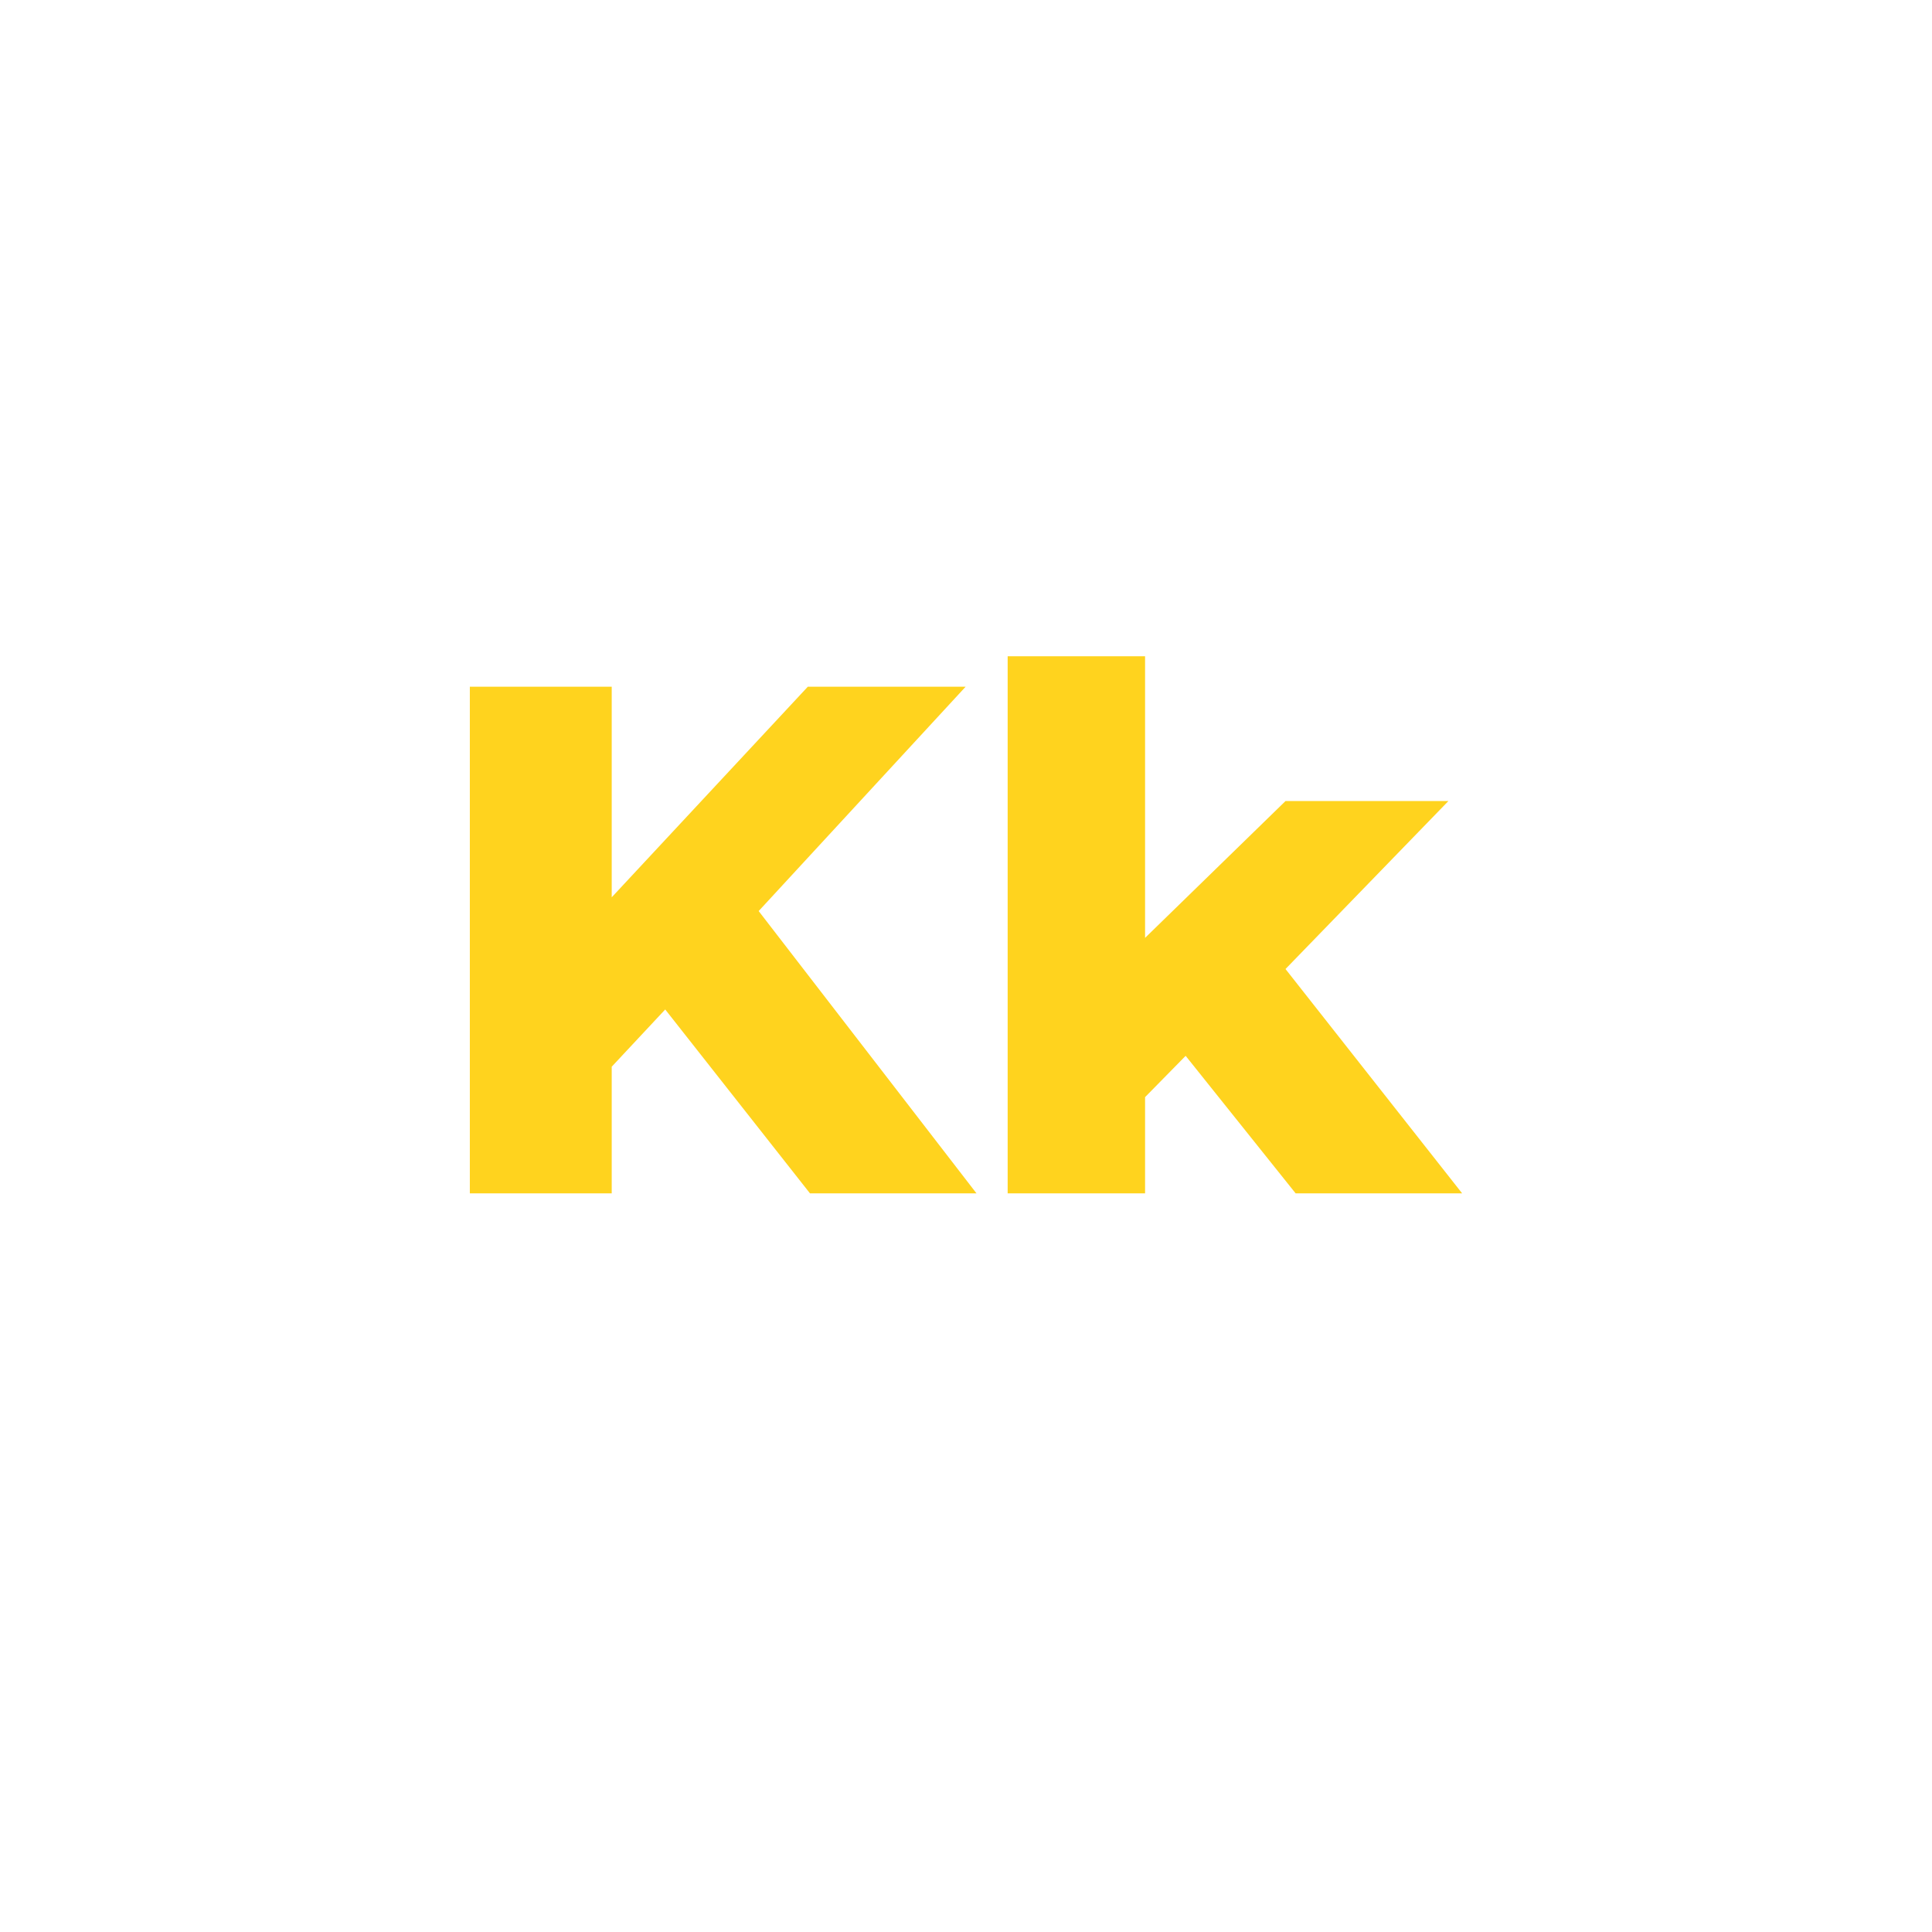 <svg id="Layer_1" data-name="Layer 1" xmlns="http://www.w3.org/2000/svg" viewBox="0 0 160 160"><defs><style>.cls-1{fill:#ffd31e;}</style></defs><title>Artboard 66</title><polygon class="cls-1" points="55.09 83.6 50.66 88.34 50.66 98.83 38.91 98.83 38.91 56.87 50.66 56.87 50.66 74.31 66.9 56.87 79.97 56.87 62.83 75.45 80.87 98.83 67.08 98.83 55.09 83.6"/><polygon class="cls-1" points="98.19 87.44 94.83 90.86 94.83 98.83 83.45 98.83 83.45 54.35 94.83 54.35 94.83 77.67 106.46 66.34 119.95 66.34 106.46 80.25 121.09 98.83 107.3 98.83 98.19 87.44"/></svg>